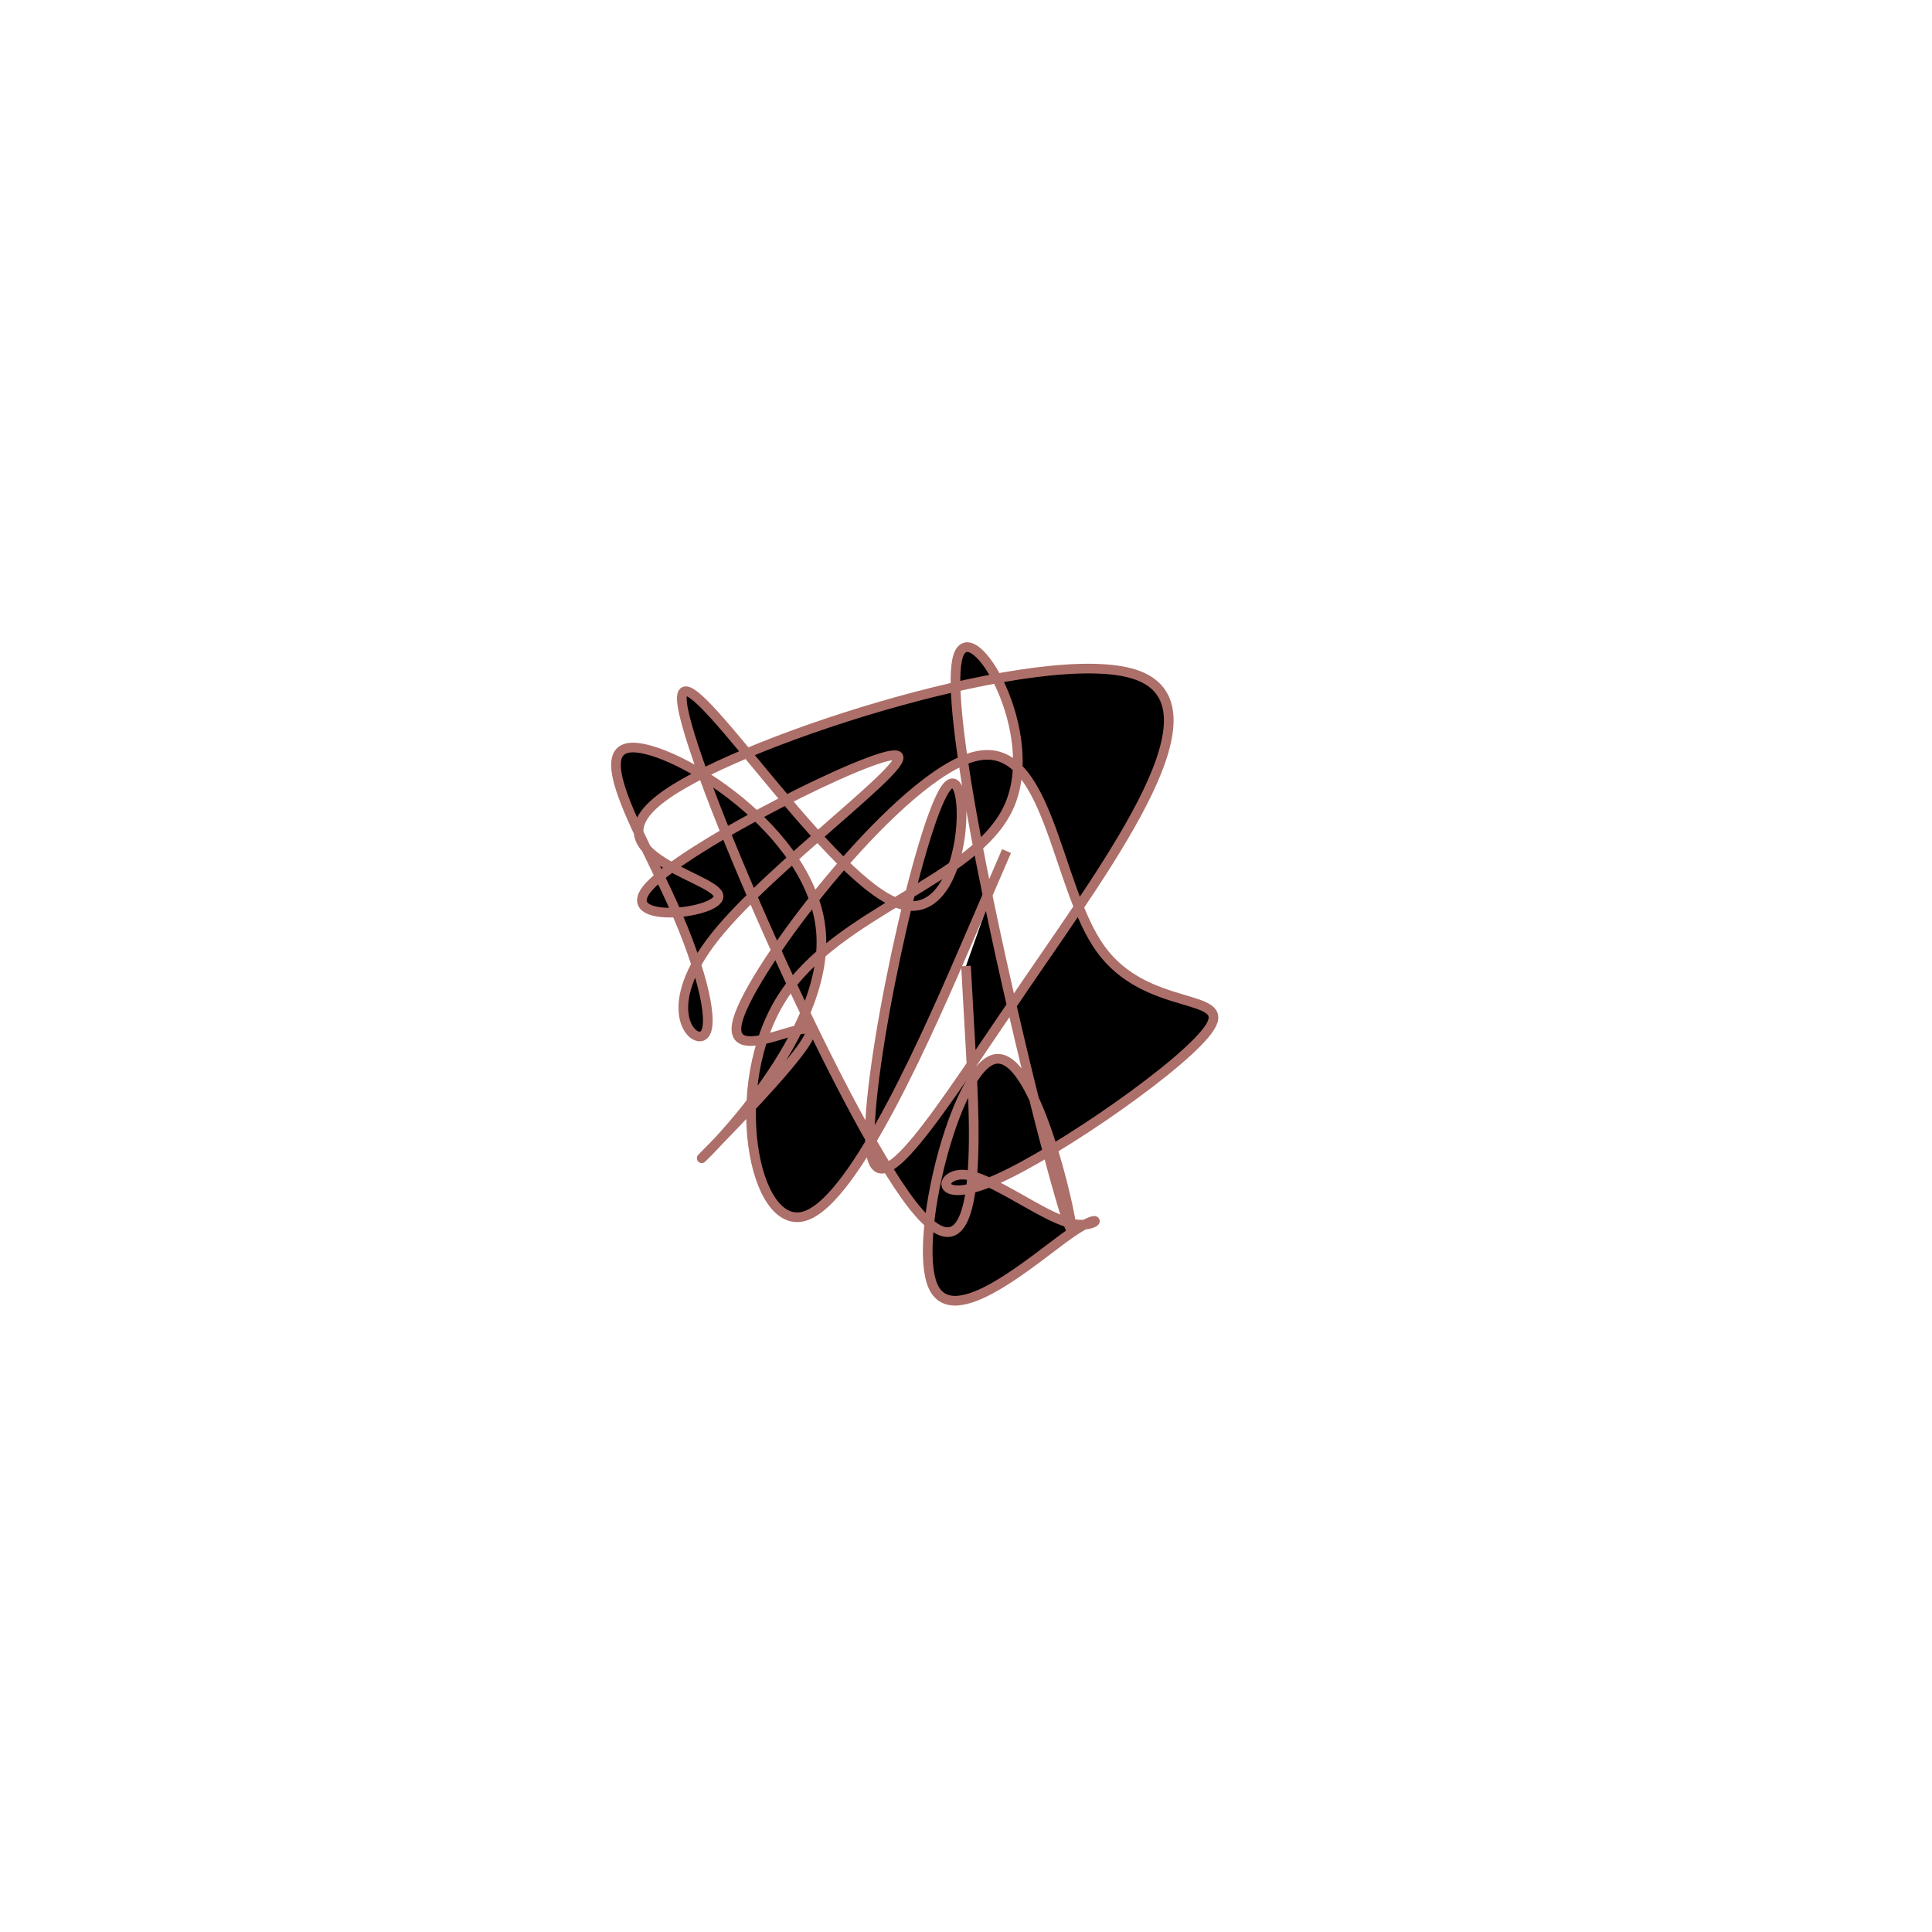 <svg viewBox="0 0 300 300" preserveAspectRatio="xMidYMid" width="300" height="300"><filter id="kidbm" width="300" height="500" x="-50%" y="-50%"><feFlood flood-color="#ad6f69" result="element"></feFlood><feTurbulence baseFrequency="0.02" type="fractalNoise" numOctaves="8" seed="65" result="element_1"></feTurbulence><feGaussianBlur stdDeviation="4" in="SourceAlpha" result="element_2"></feGaussianBlur><feDisplacementMap scale="100" in="element_2" in2="element_1" result="element_3"></feDisplacementMap><feComposite operator="in" in="element" in2="element_3" result="element_4"></feComposite><feMerge><feMergeNode in="element_4"></feMergeNode></feMerge></filter><g transform="translate(150,150) scale(1.5)"><path d="M0,0L0.48,8.583C0.961,17.166,1.922,34.332,-5.566,24.703C-13.053,15.074,-28.988,-21.349,-29.411,-27.462C-29.834,-33.575,-14.746,-9.378,-7.122,-6.512C0.501,-3.646,0.659,-22.111,-2.071,-18.425C-4.802,-14.738,-10.423,11.1,-9.929,18.56C-9.436,26.019,-2.828,15.1,6.258,1.816C15.344,-11.468,26.909,-27.118,17.477,-30.191C8.045,-33.264,-22.384,-23.76,-30.992,-17.773C-39.601,-11.786,-26.388,-9.317,-25.649,-7.386C-24.91,-5.455,-36.644,-4.062,-32.76,-8.28C-28.876,-12.499,-9.373,-22.329,-7.186,-21.803C-4.998,-21.277,-20.125,-10.394,-25.963,-3.064C-31.802,4.266,-28.351,8.044,-27.182,7.176C-26.012,6.308,-27.122,0.794,-30.367,-6.411C-33.611,-13.617,-38.99,-22.514,-34.552,-22.616C-30.114,-22.718,-15.859,-14.026,-15.007,-3.52C-14.155,6.987,-26.706,19.308,-27.356,19.903C-28.005,20.498,-16.753,9.366,-16.174,7.039C-15.594,4.712,-25.687,11.188,-23.438,5.032C-21.189,-1.124,-6.6,-19.913,0.999,-21.712C8.598,-23.511,9.205,-8.321,13.935,-1.762C18.665,4.796,27.517,2.722,25.256,6.332C22.996,9.941,9.623,19.234,3.146,22.097C-3.33,24.96,-2.911,21.393,-0.147,21.604C2.617,21.816,7.725,25.806,10.728,26.61C13.731,27.413,14.628,25.03,10.849,27.655C7.07,30.28,-1.386,37.914,-3.438,33.084C-5.491,28.254,-1.139,10.96,2.812,9.683C6.762,8.407,10.312,23.149,10.862,26.554C11.412,29.959,8.963,22.027,5.547,7.589C2.131,-6.848,-2.252,-27.792,-0.805,-32.114C0.643,-36.436,7.92,-24.137,4.431,-16.464C0.942,-8.791,-13.314,-5.745,-19.058,3.312C-24.803,12.368,-22.036,27.436,-16.741,25.903C-11.447,24.369,-3.626,6.235,0.285,-2.832L4.196,-11.899" style="filter: url(#kidbm); stroke: rgb(173, 111, 105);"></path></g></svg>